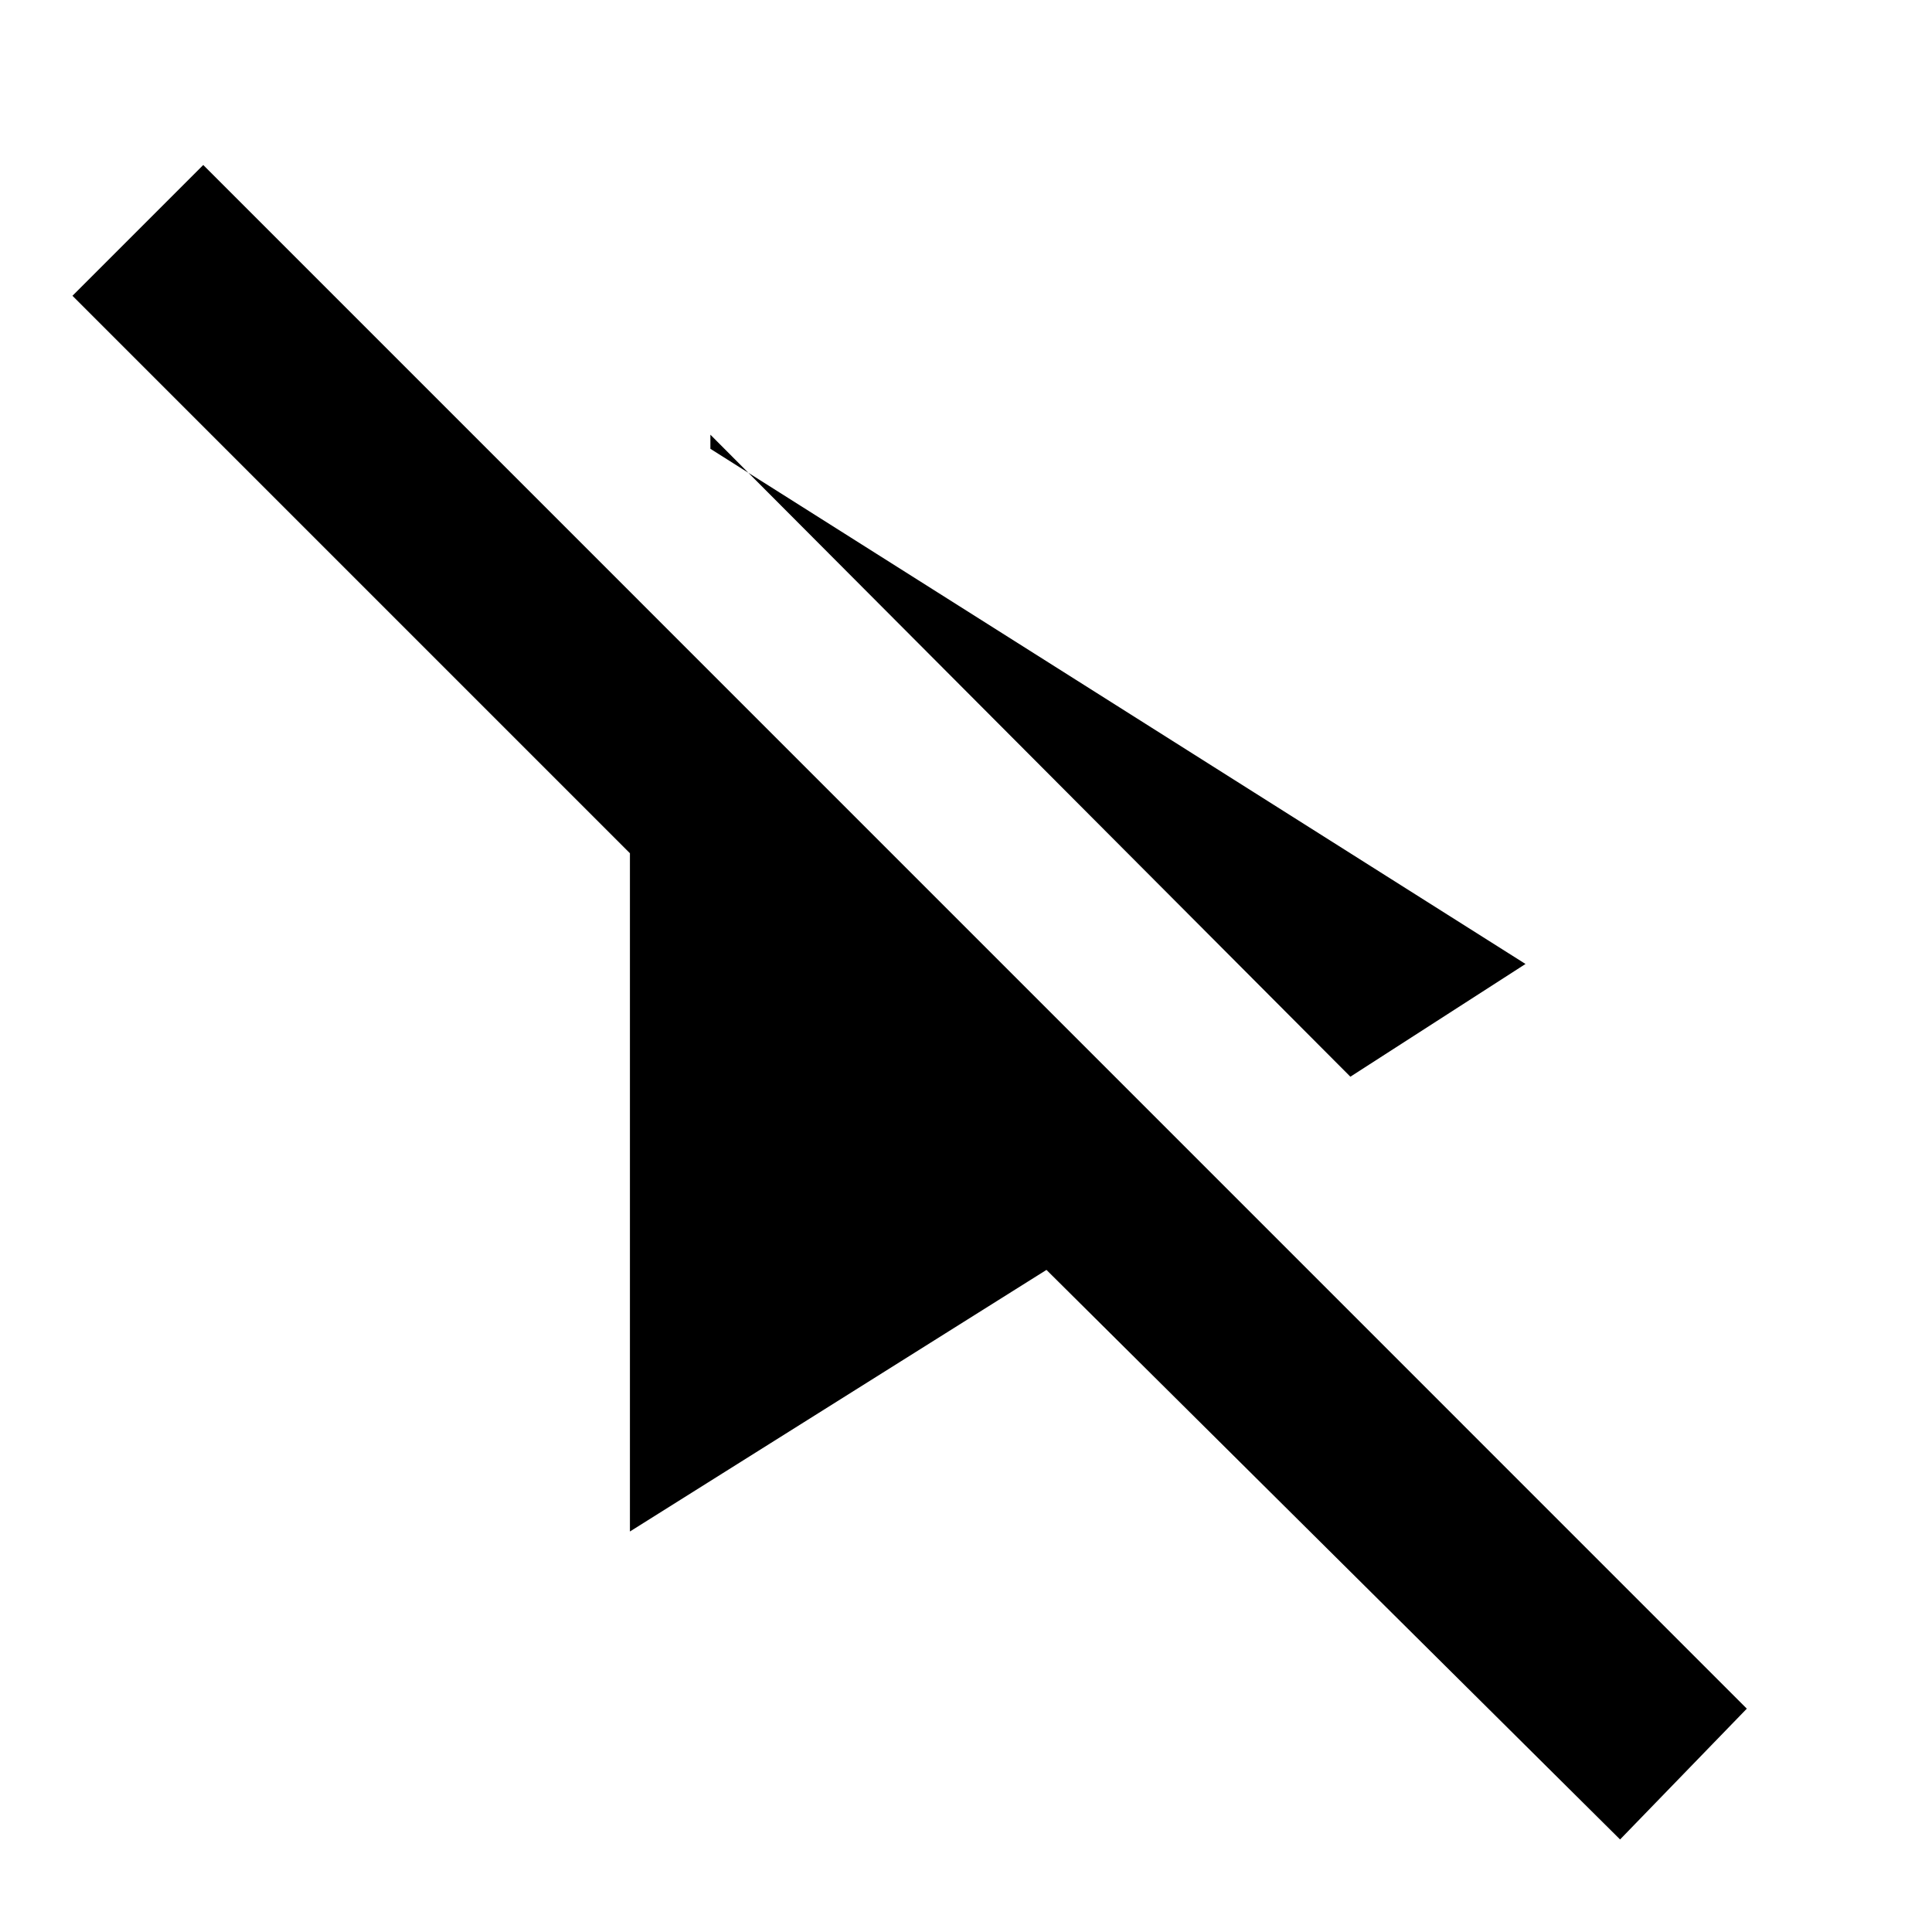 <svg xmlns="http://www.w3.org/2000/svg" height="20" width="20"><path d="M13.979 11.146 7.354 4.5v.146l8.438 5.333Zm2.792 7.896-5.938-5.896-4.312 2.708V8.833L.75 3.062l1.354-1.354 15.979 15.98Z"/></svg>